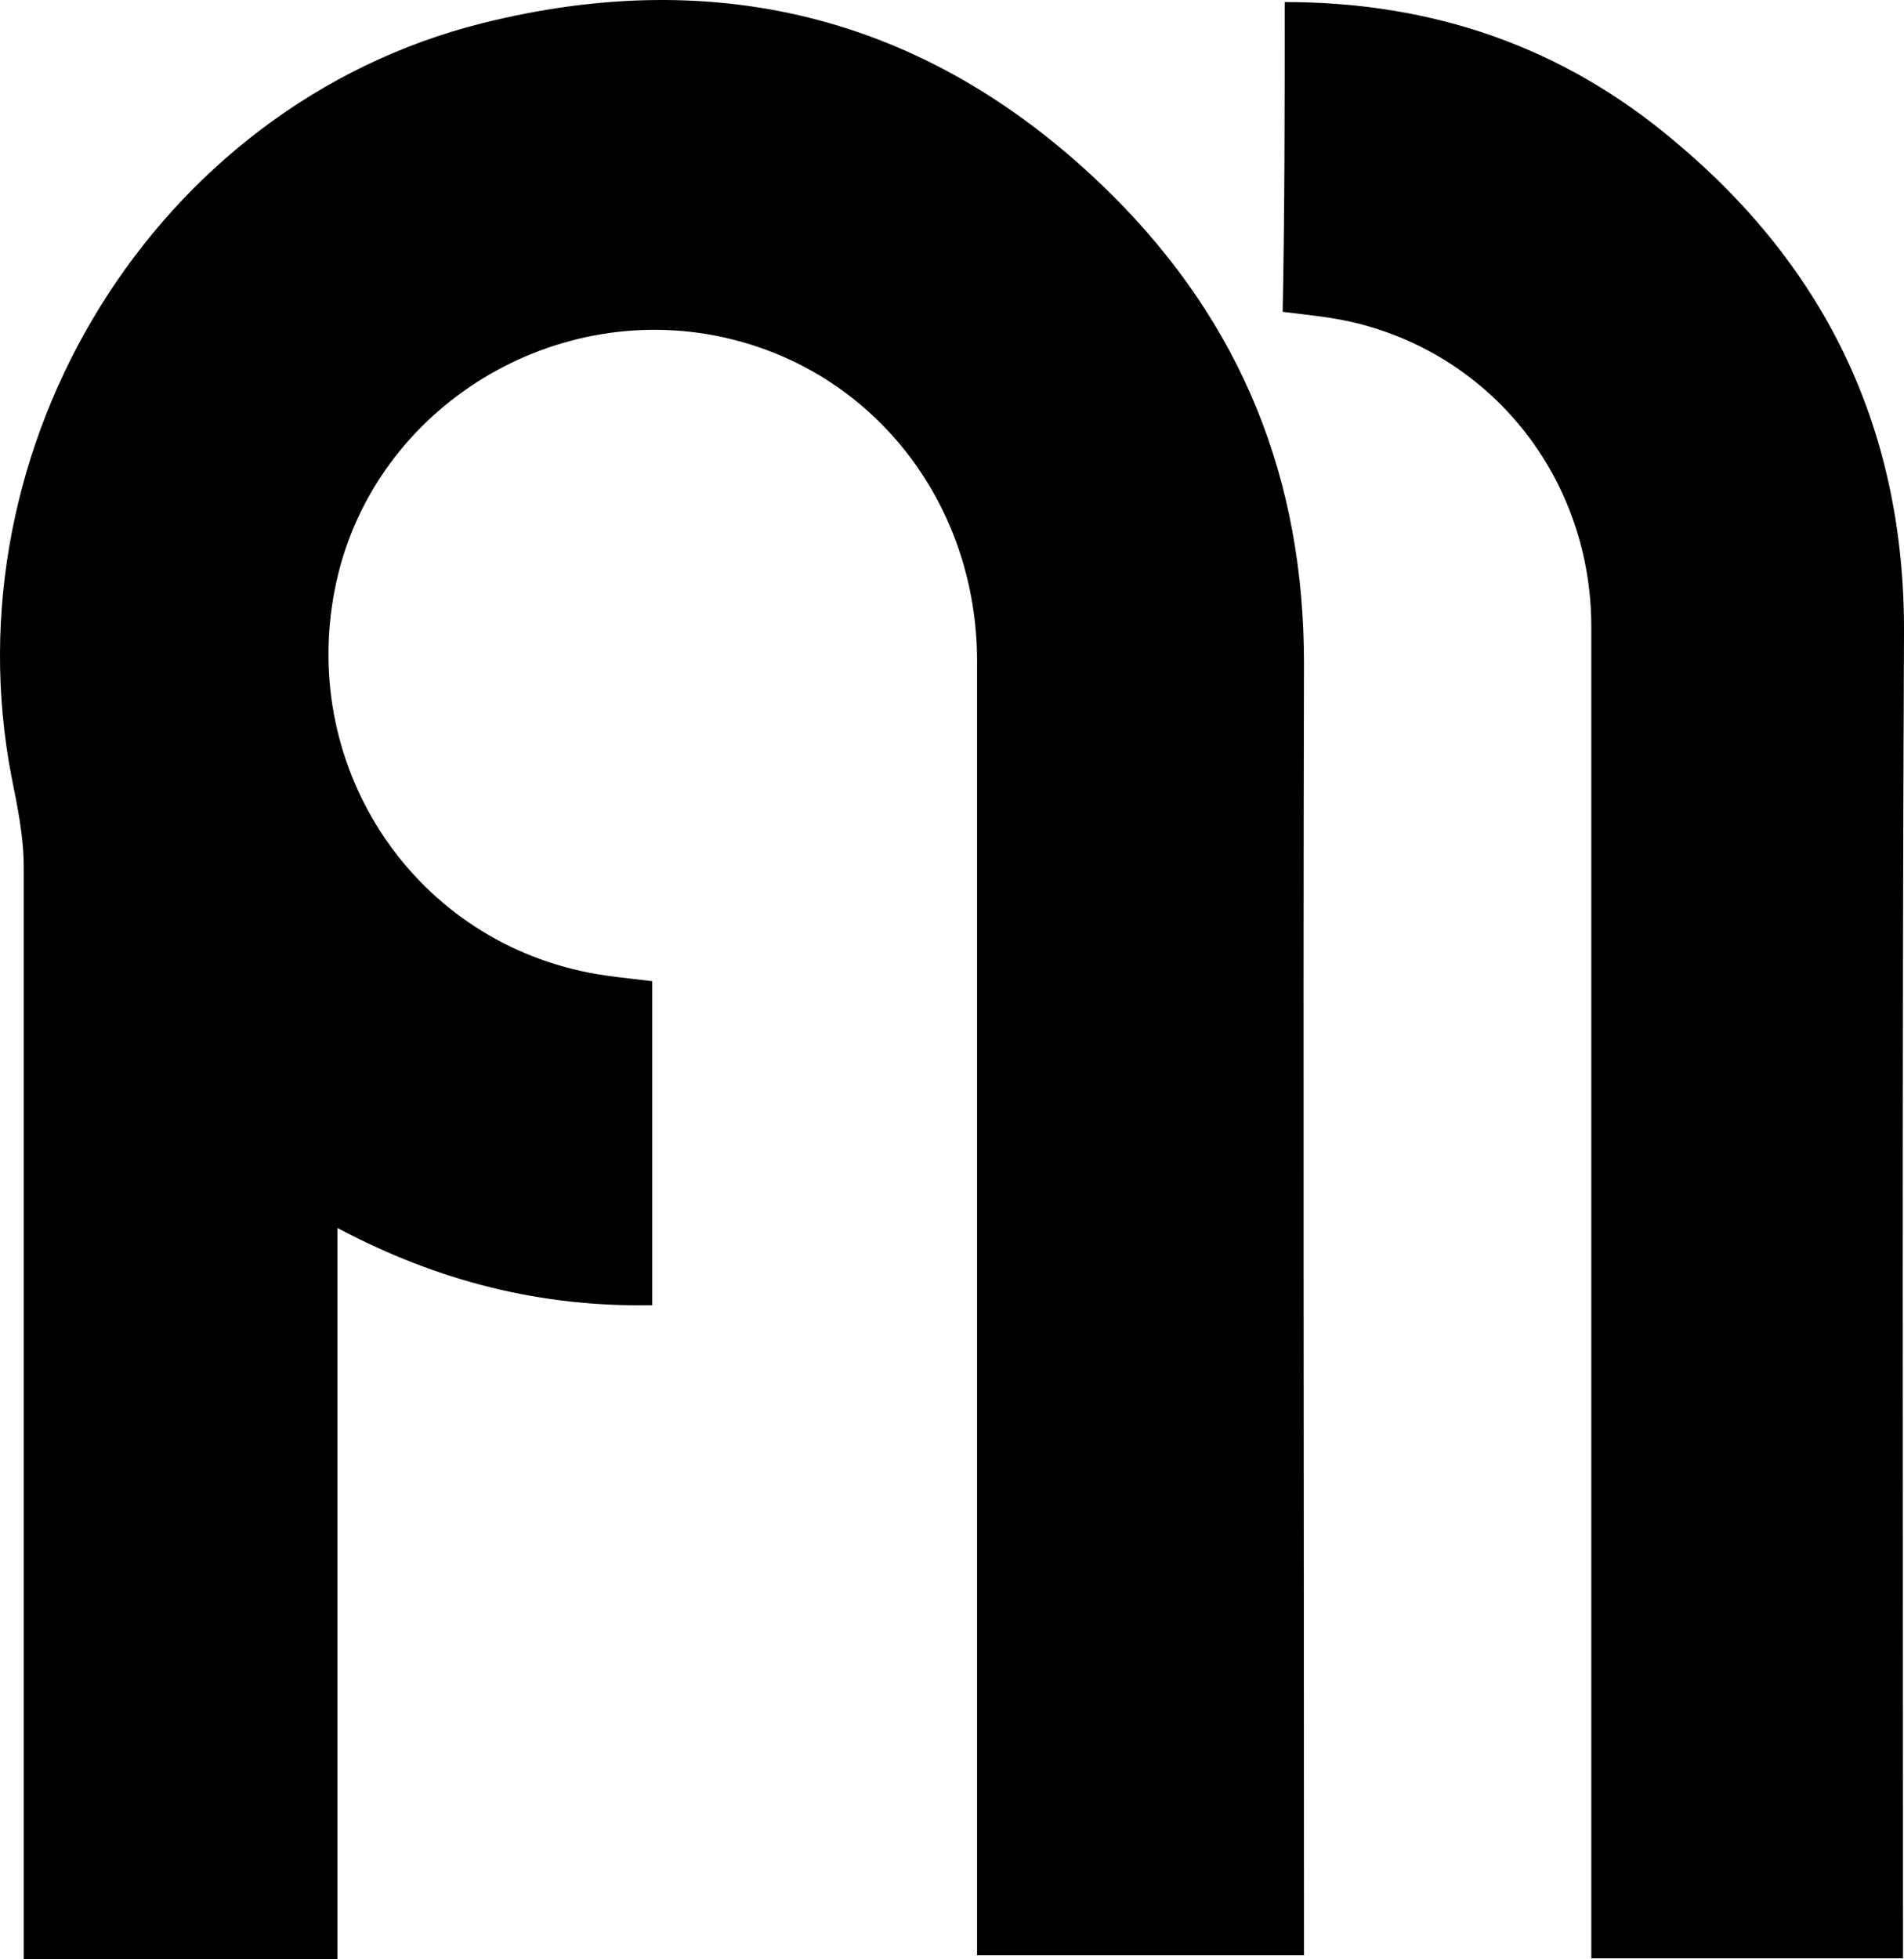 <?xml version="1.0" encoding="UTF-8"?>
<svg id="Calque_2" data-name="Calque 2" xmlns="http://www.w3.org/2000/svg" viewBox="0 0 187.54 192.9">
  <defs>
    <style>
      .cls-1 {
        stroke-width: 0px;
      }
    </style>
  </defs>
  <g id="Calque_1-2" data-name="Calque 1">
    <g id="ll1LlQ.tif">
      <g>
        <path fill='black' class="cls-1" d="M128.44,192.5h-32.2v-127.4c0-15-9.5-27.7-23.4-31.5-17.1-4.7-35.2,5.7-39.5,22.8-4.4,17.7,6.3,35.3,23.9,39.2,2.2.5,4.6.7,7,1v31.9c-10.9.2-21-2.3-31-7.6v72H2.34v-107.5c0-3-.6-5.9-1.2-8.9C-5.16,43.9,15.24,10.4,47.44,2.3c23.5-5.9,44.5-.5,62,16.8,12.9,12.8,19,28.1,19,46.2-.1,41.4,0,82.9,0,124.3,0,.9,0,1.8,0,2.9Z"/>
        <path fill='black' class="cls-1" d="M126.54.2c14.6,0,27.4,4.4,38.4,13.7,15.1,12.6,22.7,28.7,22.6,48.5-.2,42.5-.1,85-.1,127.5v2.9h-30.7V61.7c0-14.5-9.7-26.8-23.6-30-2.2-.5-4.4-.7-6.8-1,.2-10.1.2-20.2.2-30.5Z"/>
      </g>
    </g>
  </g>
</svg>